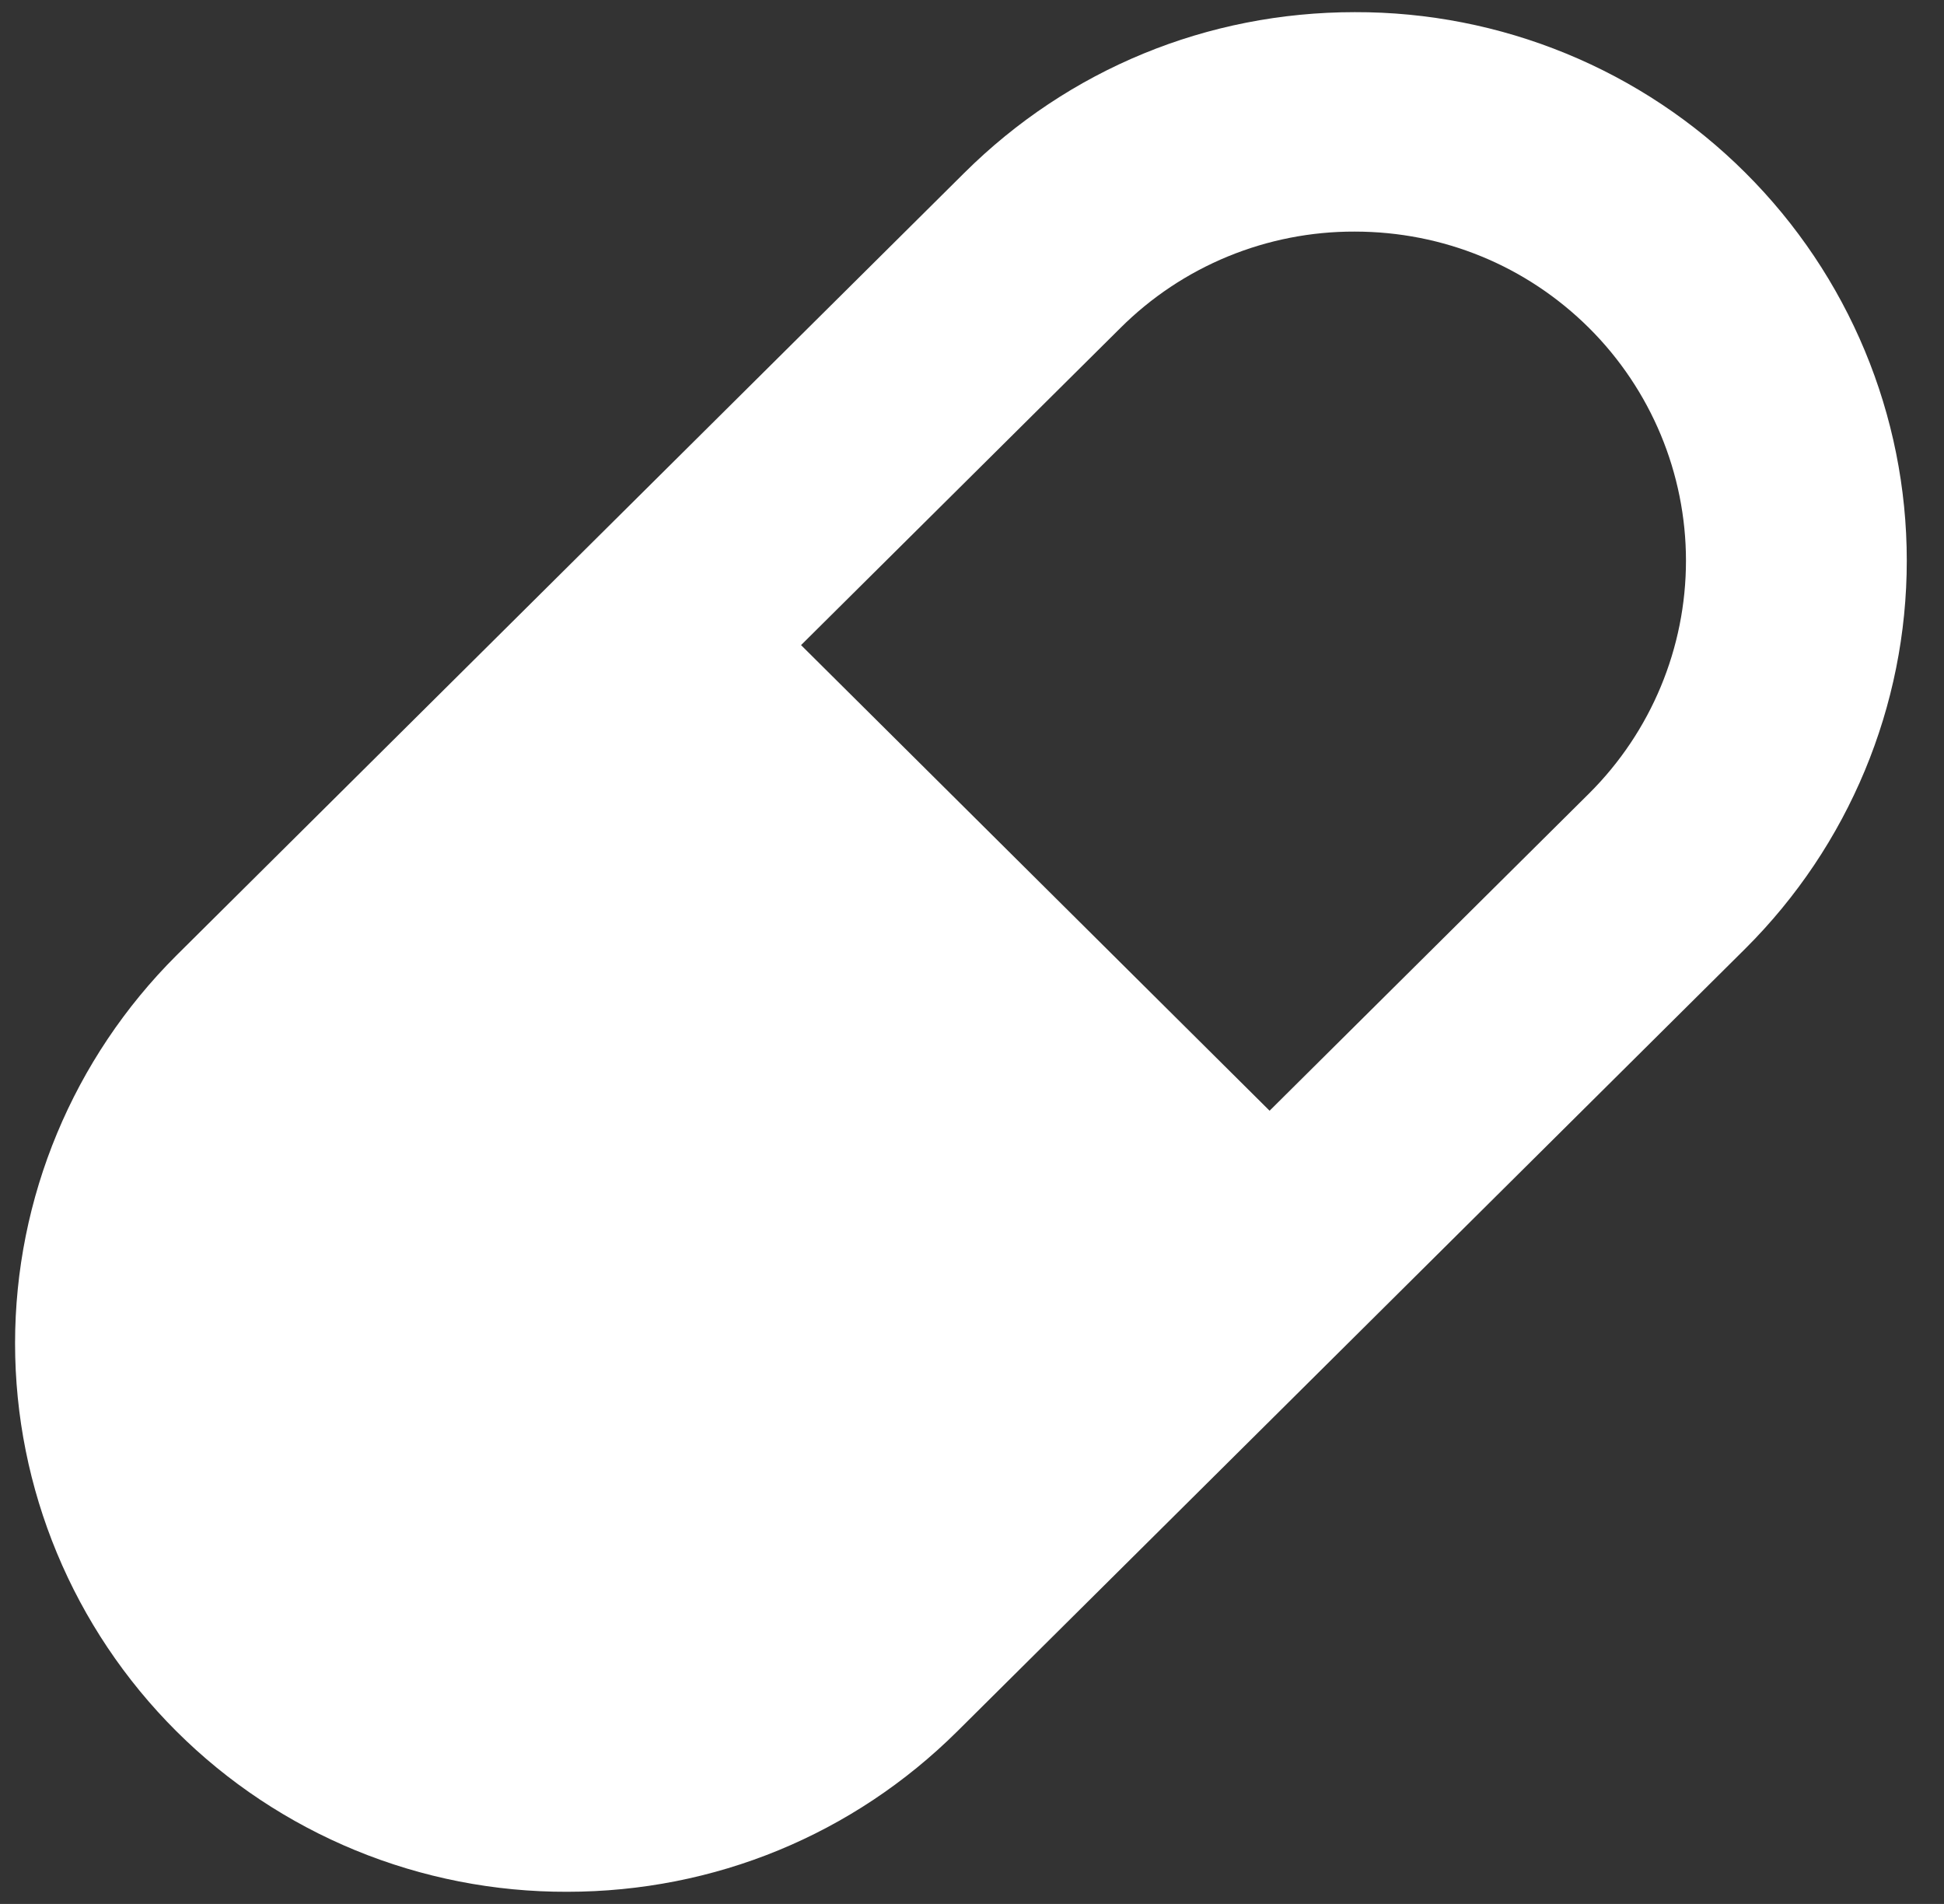 <svg width="48" height="47" viewBox="0 0 48 47" fill="none" xmlns="http://www.w3.org/2000/svg">
<rect x="0" y="0" width="48" height="47" fill="#333333" stroke="none"/>
<path d="M14.001 46.7C17.641 46.7 21.067 45.291 23.641 42.735L43.096 23.416C45.649 20.873 47.082 17.429 47.081 13.839C47.081 10.248 45.647 6.805 43.094 4.263C41.83 3.002 40.327 2.003 38.672 1.323C37.017 0.643 35.242 0.295 33.451 0.3C29.81 0.3 26.387 1.709 23.813 4.265L4.358 23.584C1.806 26.127 0.373 29.57 0.372 33.16C0.372 36.75 1.804 40.194 4.355 42.737C5.619 43.998 7.123 44.997 8.778 45.677C10.434 46.357 12.209 46.705 14.001 46.7ZM27.666 8.095C28.424 7.339 29.325 6.739 30.317 6.331C31.31 5.923 32.374 5.714 33.448 5.717C35.635 5.717 37.691 6.562 39.235 8.095C40.767 9.62 41.628 11.686 41.629 13.84C41.629 15.994 40.769 18.061 39.238 19.586L31.348 27.419L19.779 15.925L27.666 8.095Z" fill="white"/>
</svg>
